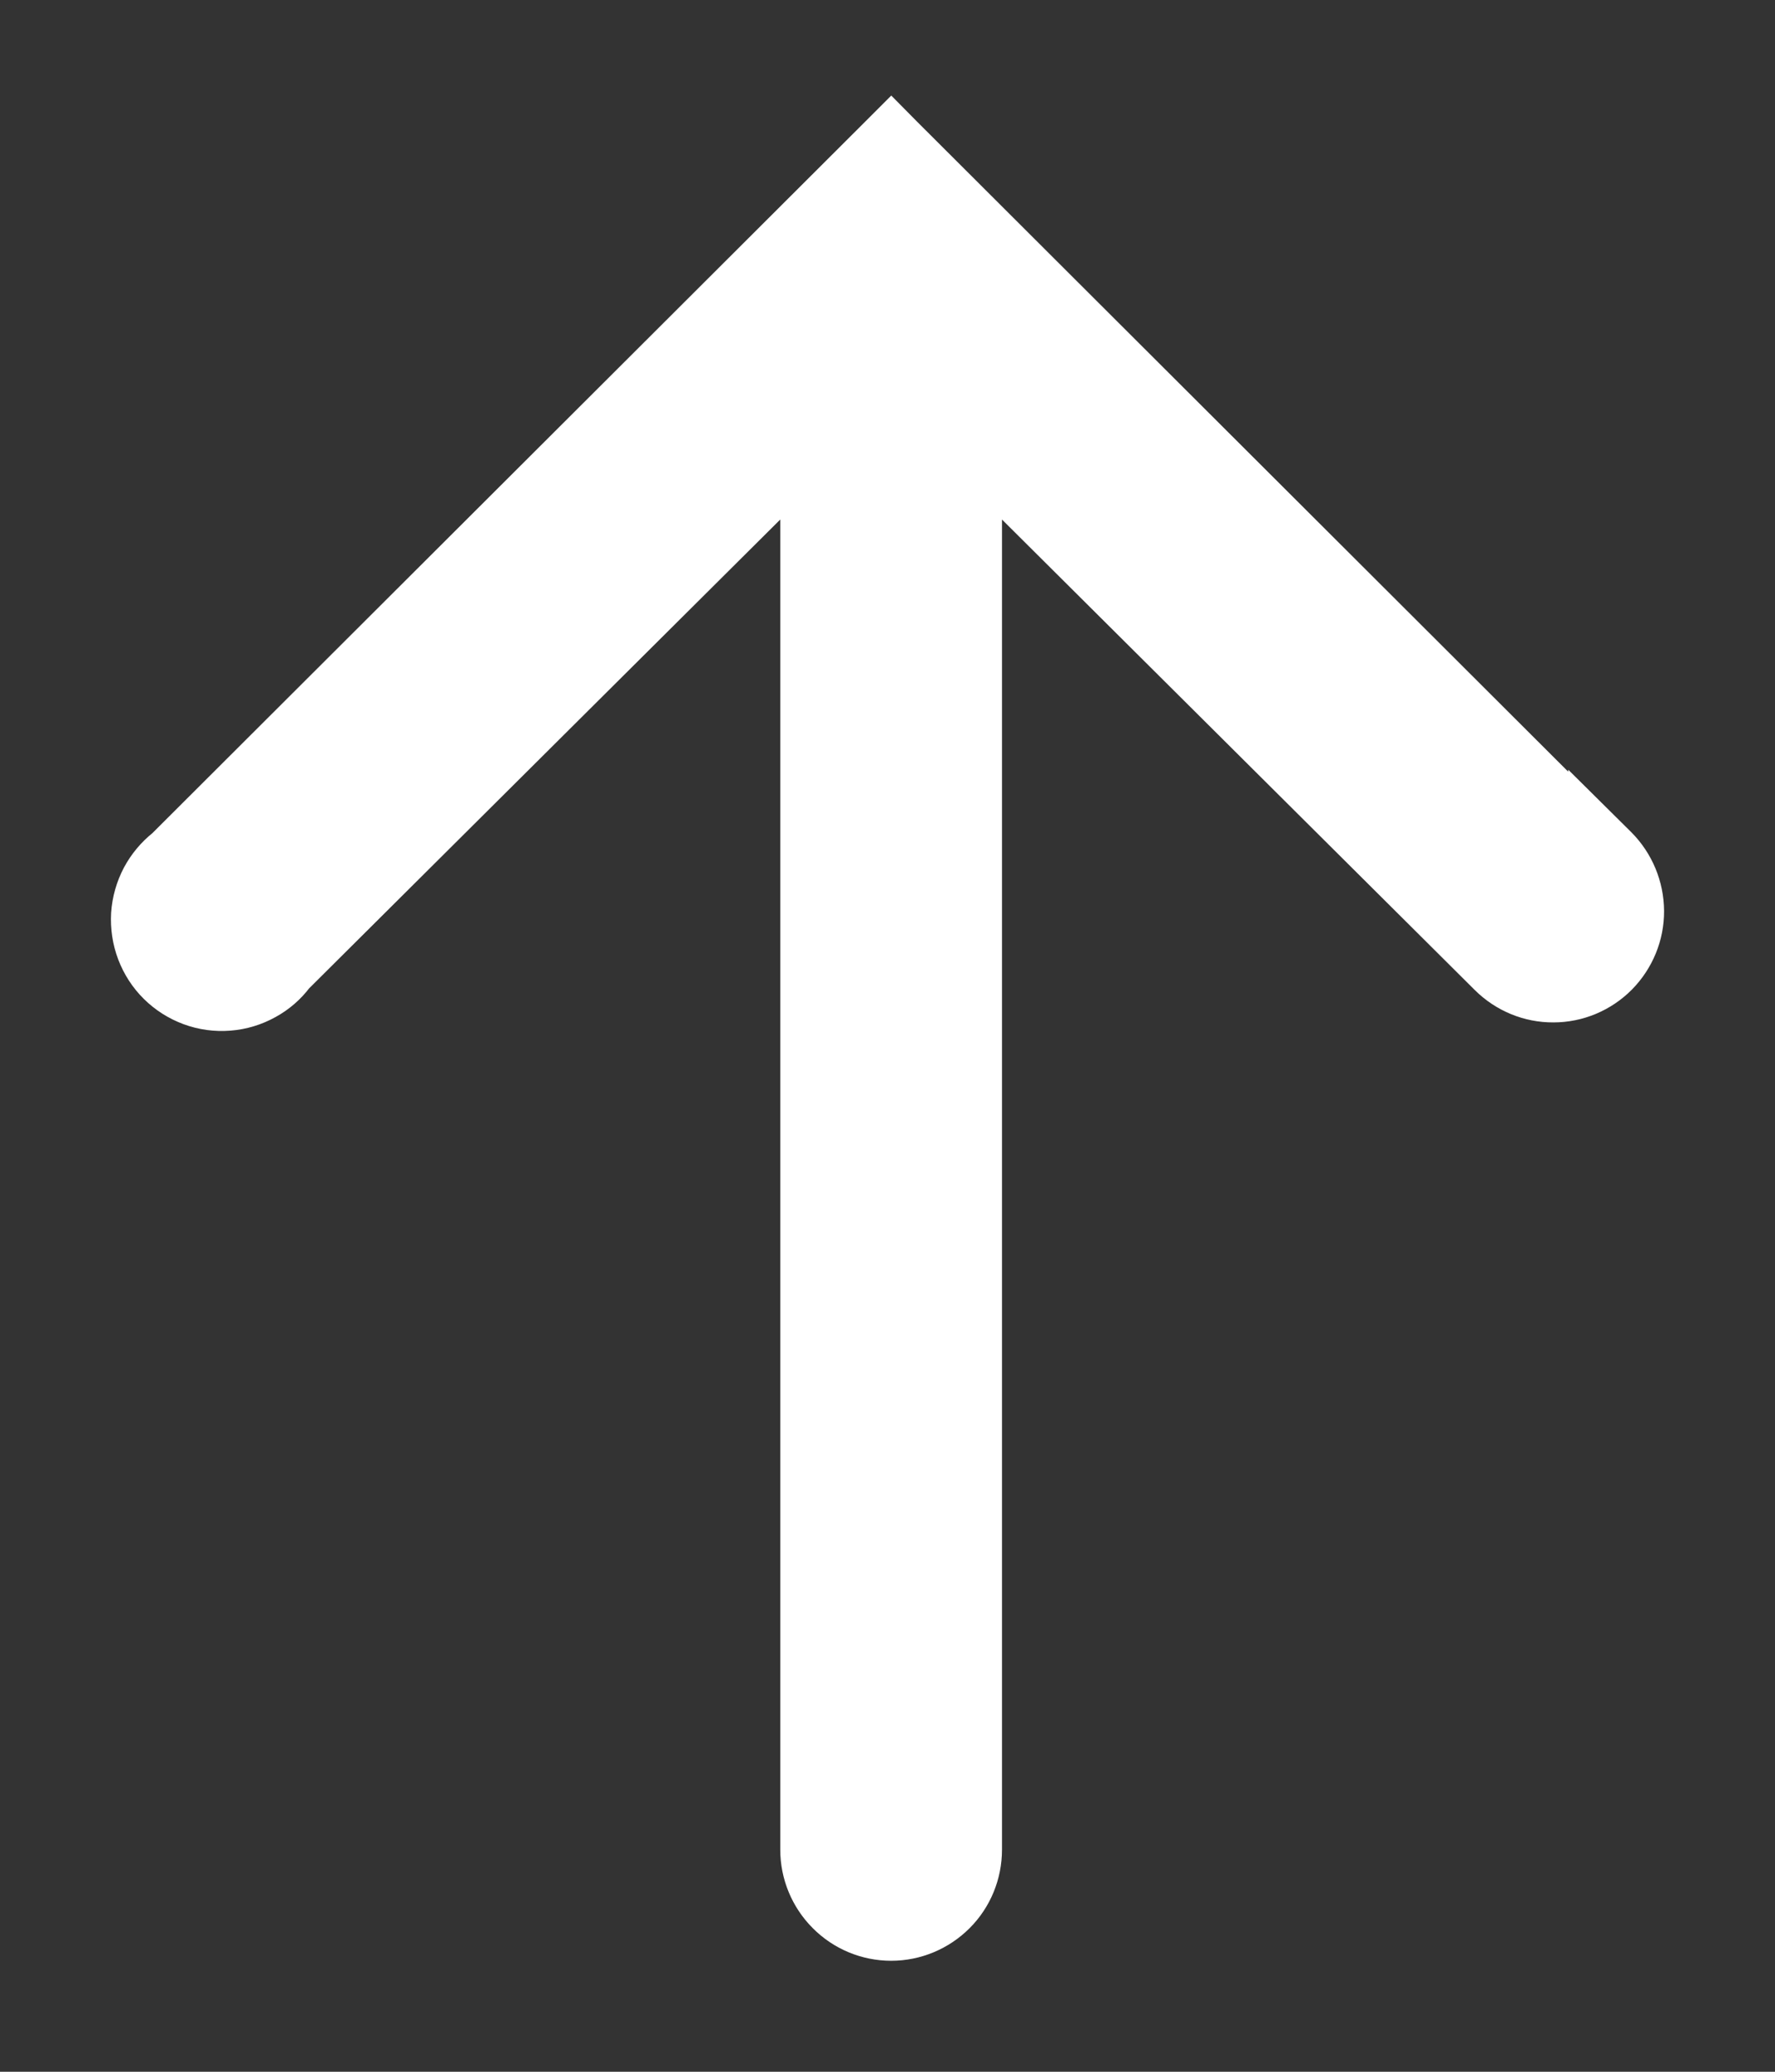 <svg width="12" height="14" viewBox="0 0 12 14" fill="none" xmlns="http://www.w3.org/2000/svg">
<rect x="0" y="0" width="12" height="14" fill="#333333" stroke="none"/>
<path d="M10.727 5.501V5.516L6.113 0.912L6.025 0.823L5.936 0.912L1.114 5.723C1.046 5.777 0.99 5.844 0.949 5.92C0.907 5.999 0.882 6.087 0.876 6.176C0.871 6.265 0.884 6.355 0.916 6.439C0.948 6.523 0.997 6.599 1.061 6.662C1.125 6.725 1.201 6.773 1.285 6.804C1.369 6.835 1.459 6.847 1.548 6.84C1.638 6.833 1.724 6.807 1.803 6.763C1.878 6.722 1.944 6.665 1.996 6.596L5.4 3.21V12.499C5.4 12.665 5.466 12.824 5.583 12.941C5.7 13.059 5.859 13.125 6.025 13.125C6.19 13.125 6.349 13.059 6.467 12.941C6.584 12.824 6.649 12.665 6.649 12.499V3.21L10.059 6.602C10.177 6.719 10.336 6.785 10.502 6.784C10.668 6.784 10.827 6.717 10.944 6.599C11.06 6.481 11.126 6.322 11.125 6.156C11.124 5.99 11.058 5.831 10.941 5.713L10.727 5.501Z" fill="white" stroke="white" stroke-width="0.25"/>
</svg>
